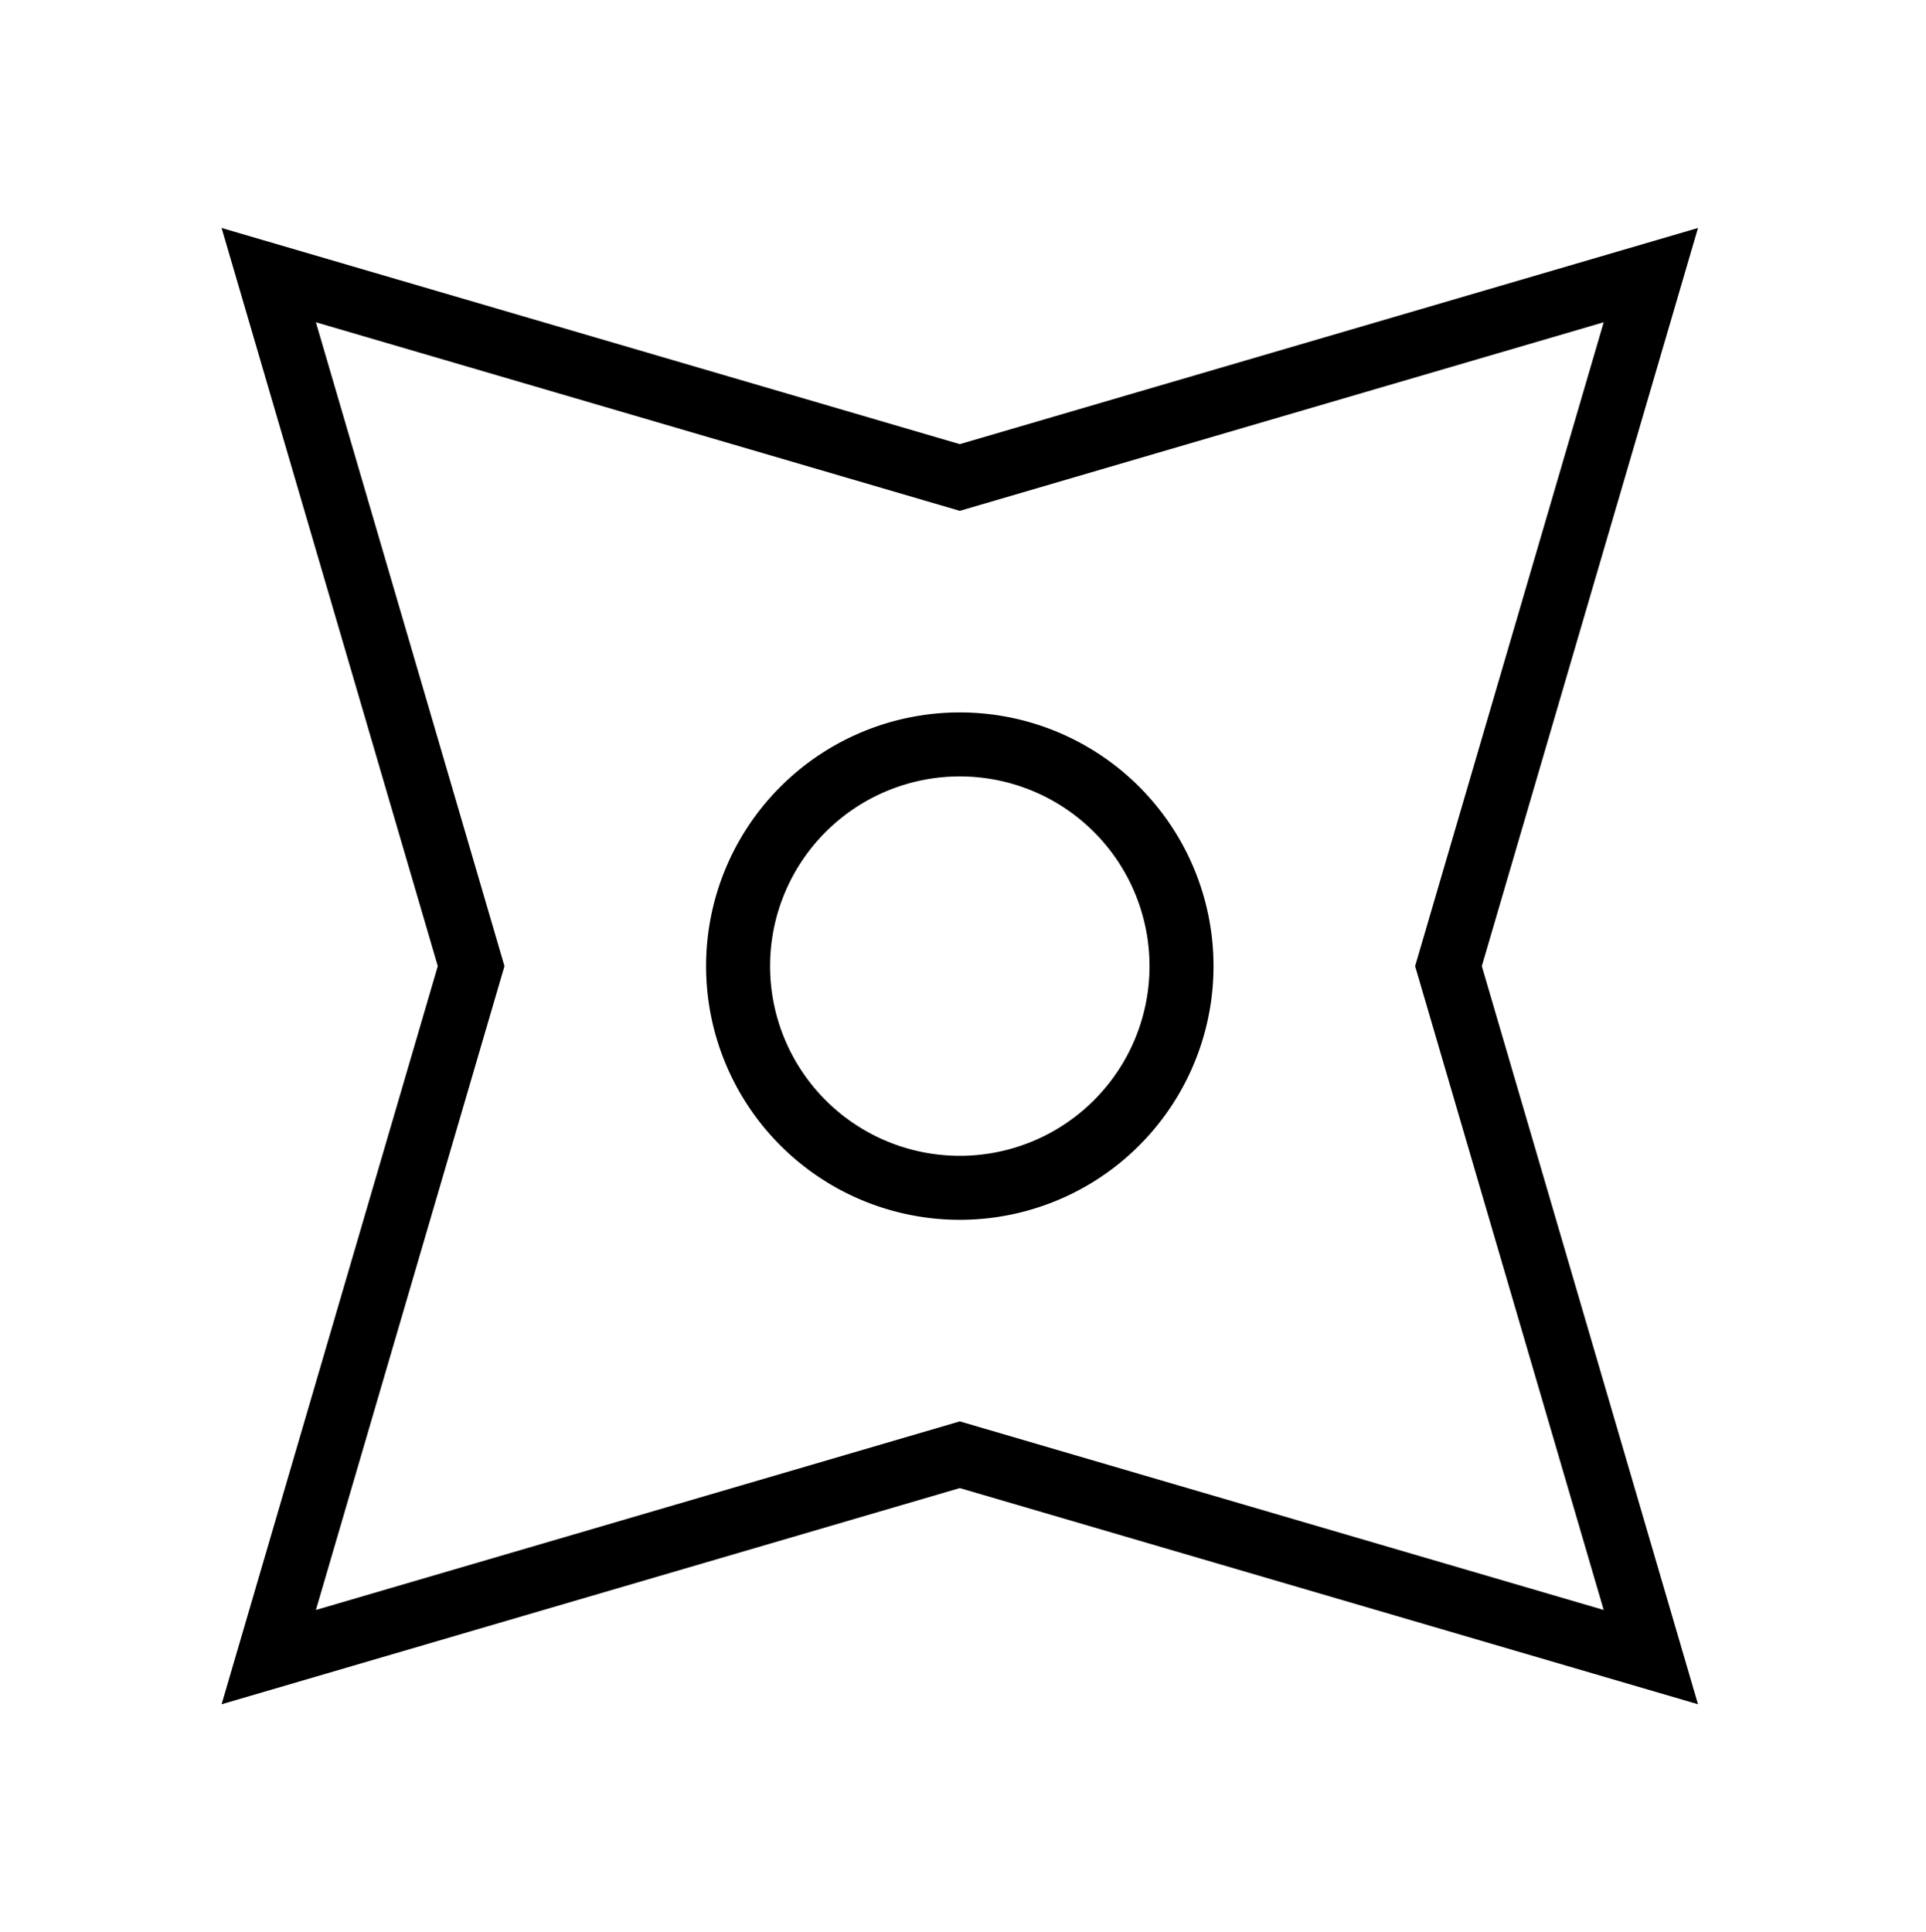 <svg id="图层_1" data-name="图层 1" xmlns="http://www.w3.org/2000/svg" viewBox="0 0 301 302"><defs><style>.cls-1{fill:none;stroke:#000;stroke-miterlimit:10;stroke-width:10px;}</style></defs><title>scLogo_TM</title><path class="cls-1" d="M258,43,150,74.63,42,43,73.63,151,42,259l108-31.63L258,259,226.37,151ZM150,185.65A34.65,34.65,0,1,1,184.65,151,34.65,34.65,0,0,1,150,185.65Z"/></svg>